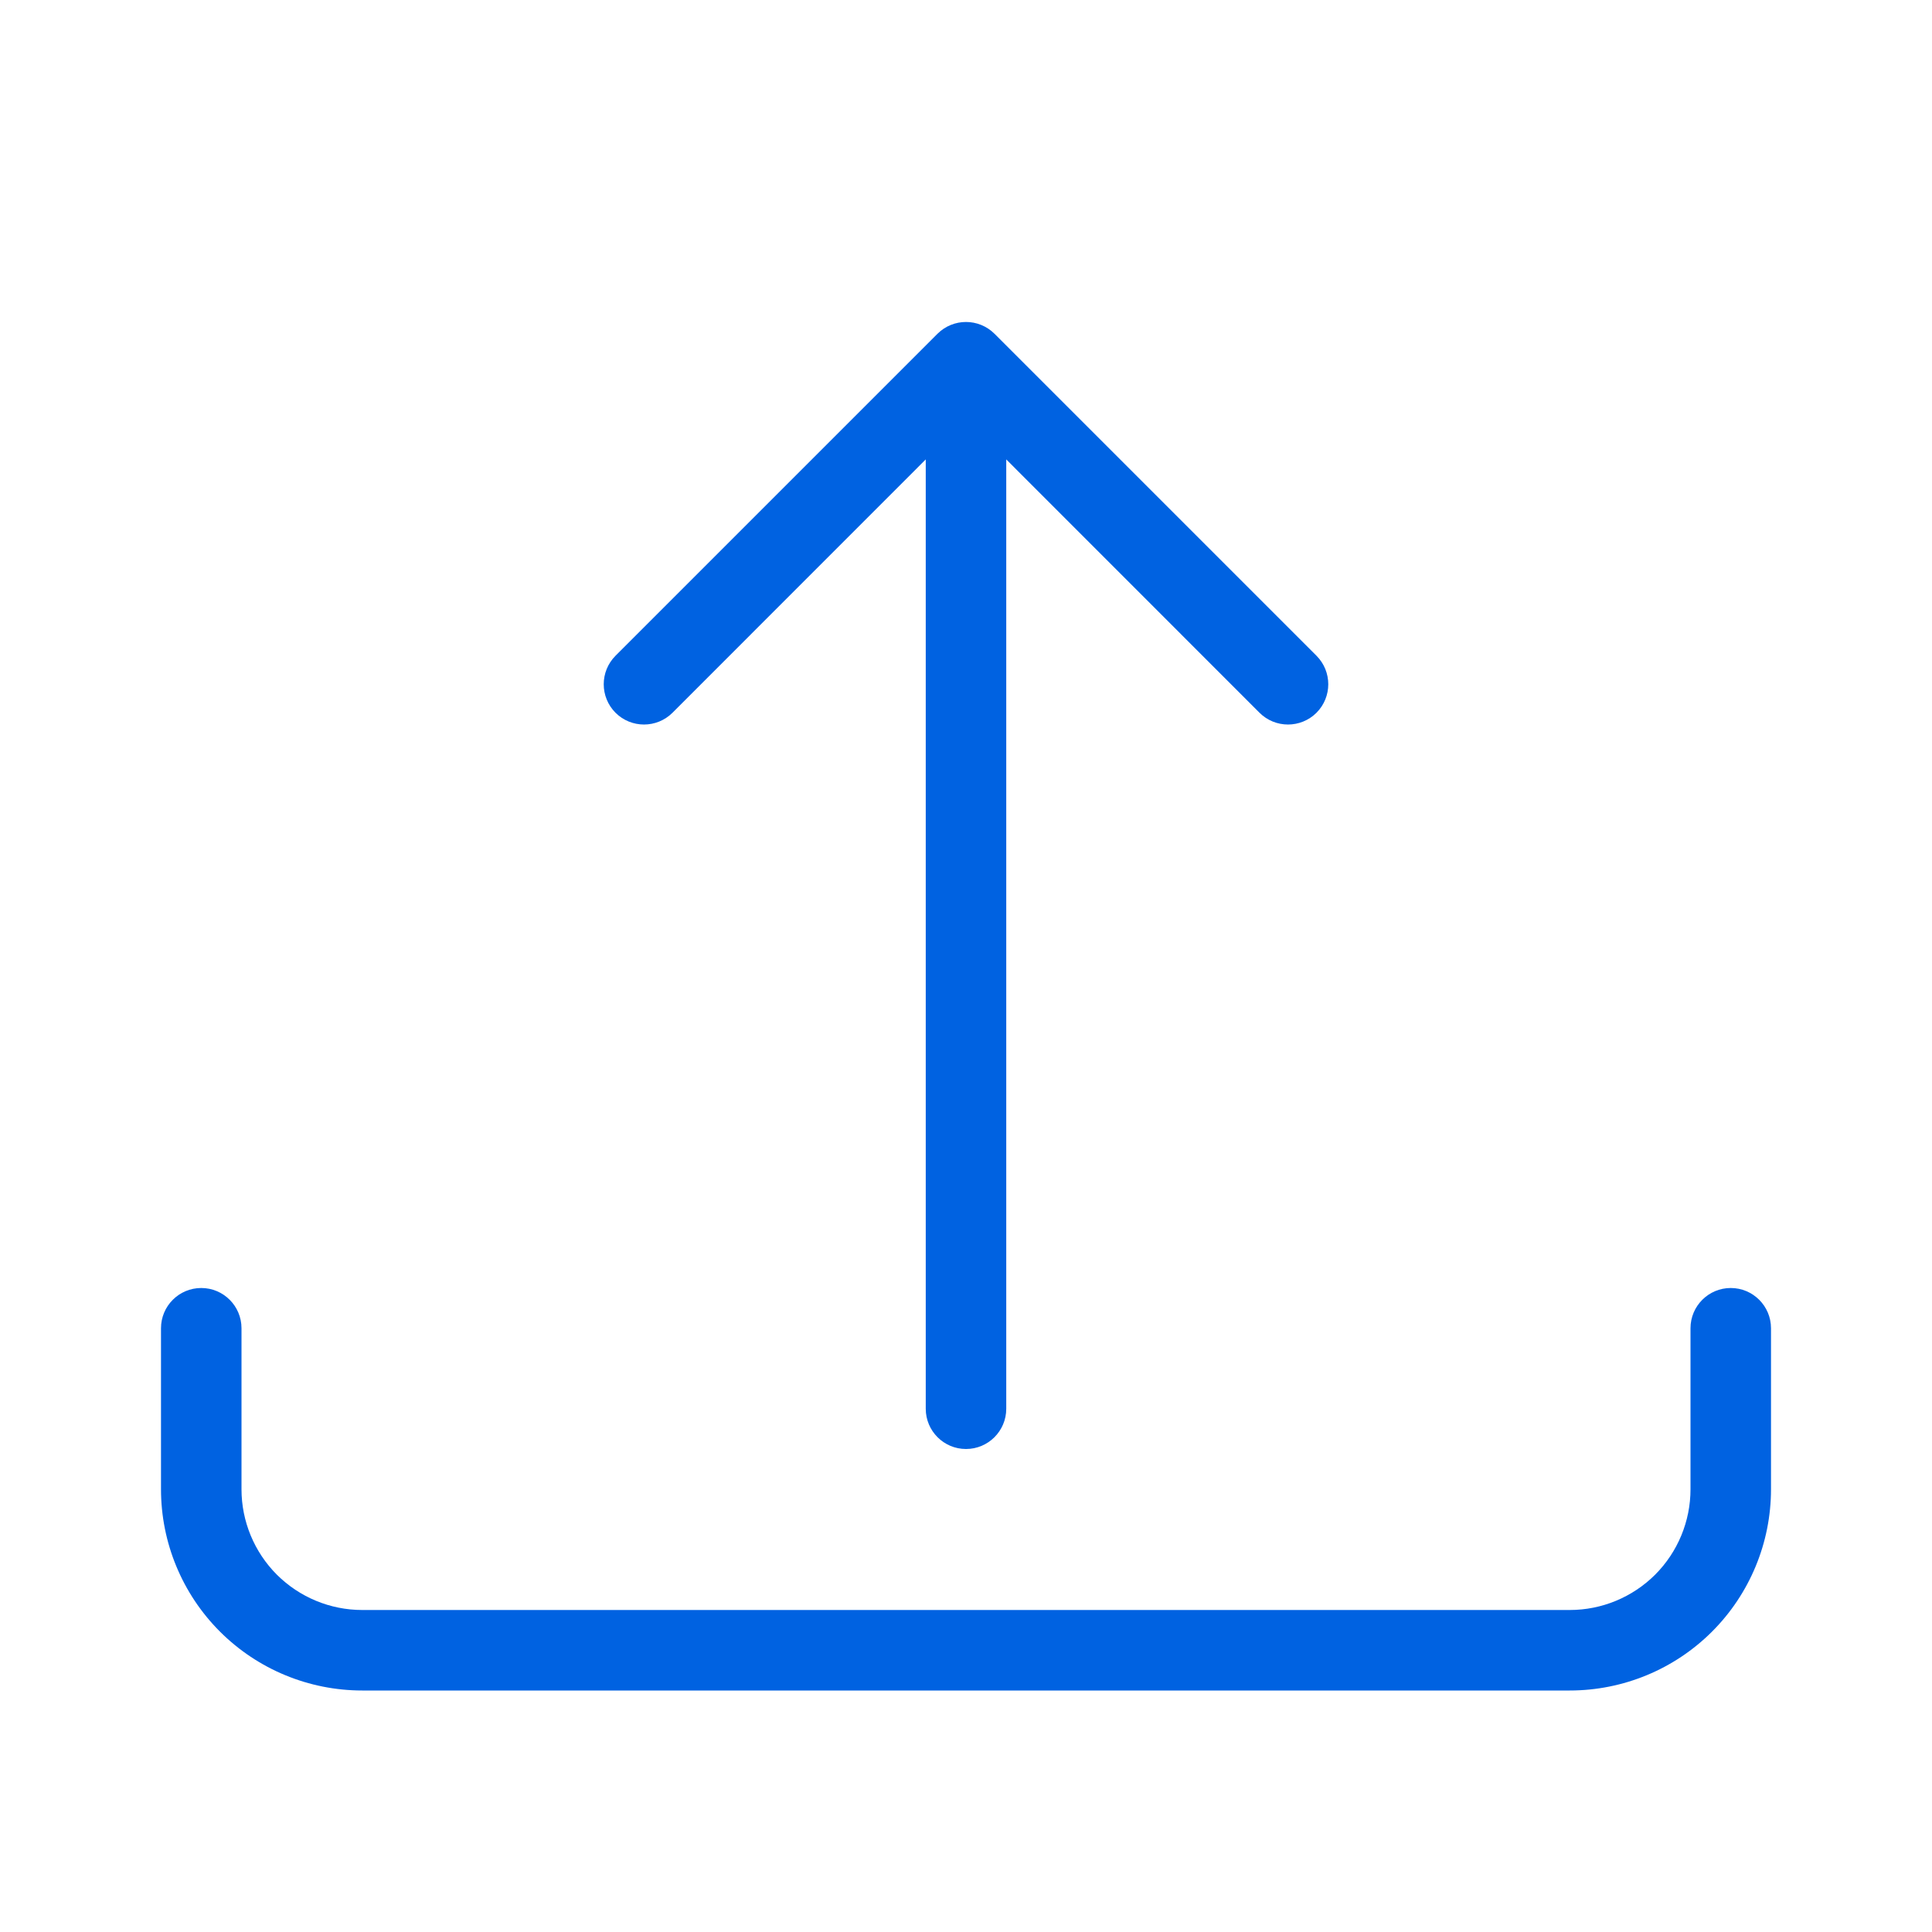 <svg width="24" height="24" viewBox="0 0 24 24" fill="none" xmlns="http://www.w3.org/2000/svg">
<path d="M16.354 8.854C16.158 9.049 15.842 9.049 15.646 8.854L12.5 5.707L12.5 17.5C12.5 17.776 12.276 18 12 18C11.724 18 11.5 17.776 11.5 17.5L11.5 5.707L8.354 8.854C8.158 9.049 7.842 9.049 7.646 8.854C7.451 8.658 7.451 8.342 7.646 8.146L11.646 4.146C11.842 3.951 12.158 3.951 12.354 4.146L16.354 8.146C16.549 8.342 16.549 8.658 16.354 8.854Z" fill="#0062E1"/>
<path d="M3 16.5C3 16.224 2.776 16 2.5 16C2.224 16 2 16.224 2 16.5V18.5C2 19.163 2.263 19.799 2.732 20.268C3.201 20.737 3.837 21 4.5 21H19.5C20.163 21 20.799 20.737 21.268 20.268C21.737 19.799 22 19.163 22 18.5V16.5C22 16.224 21.776 16 21.5 16C21.224 16 21 16.224 21 16.5V18.5C21 18.898 20.842 19.279 20.561 19.561C20.279 19.842 19.898 20 19.5 20H4.5C4.102 20 3.721 19.842 3.439 19.561C3.158 19.279 3 18.898 3 18.5V16.5Z" fill="#0062E1"/>
</svg>
